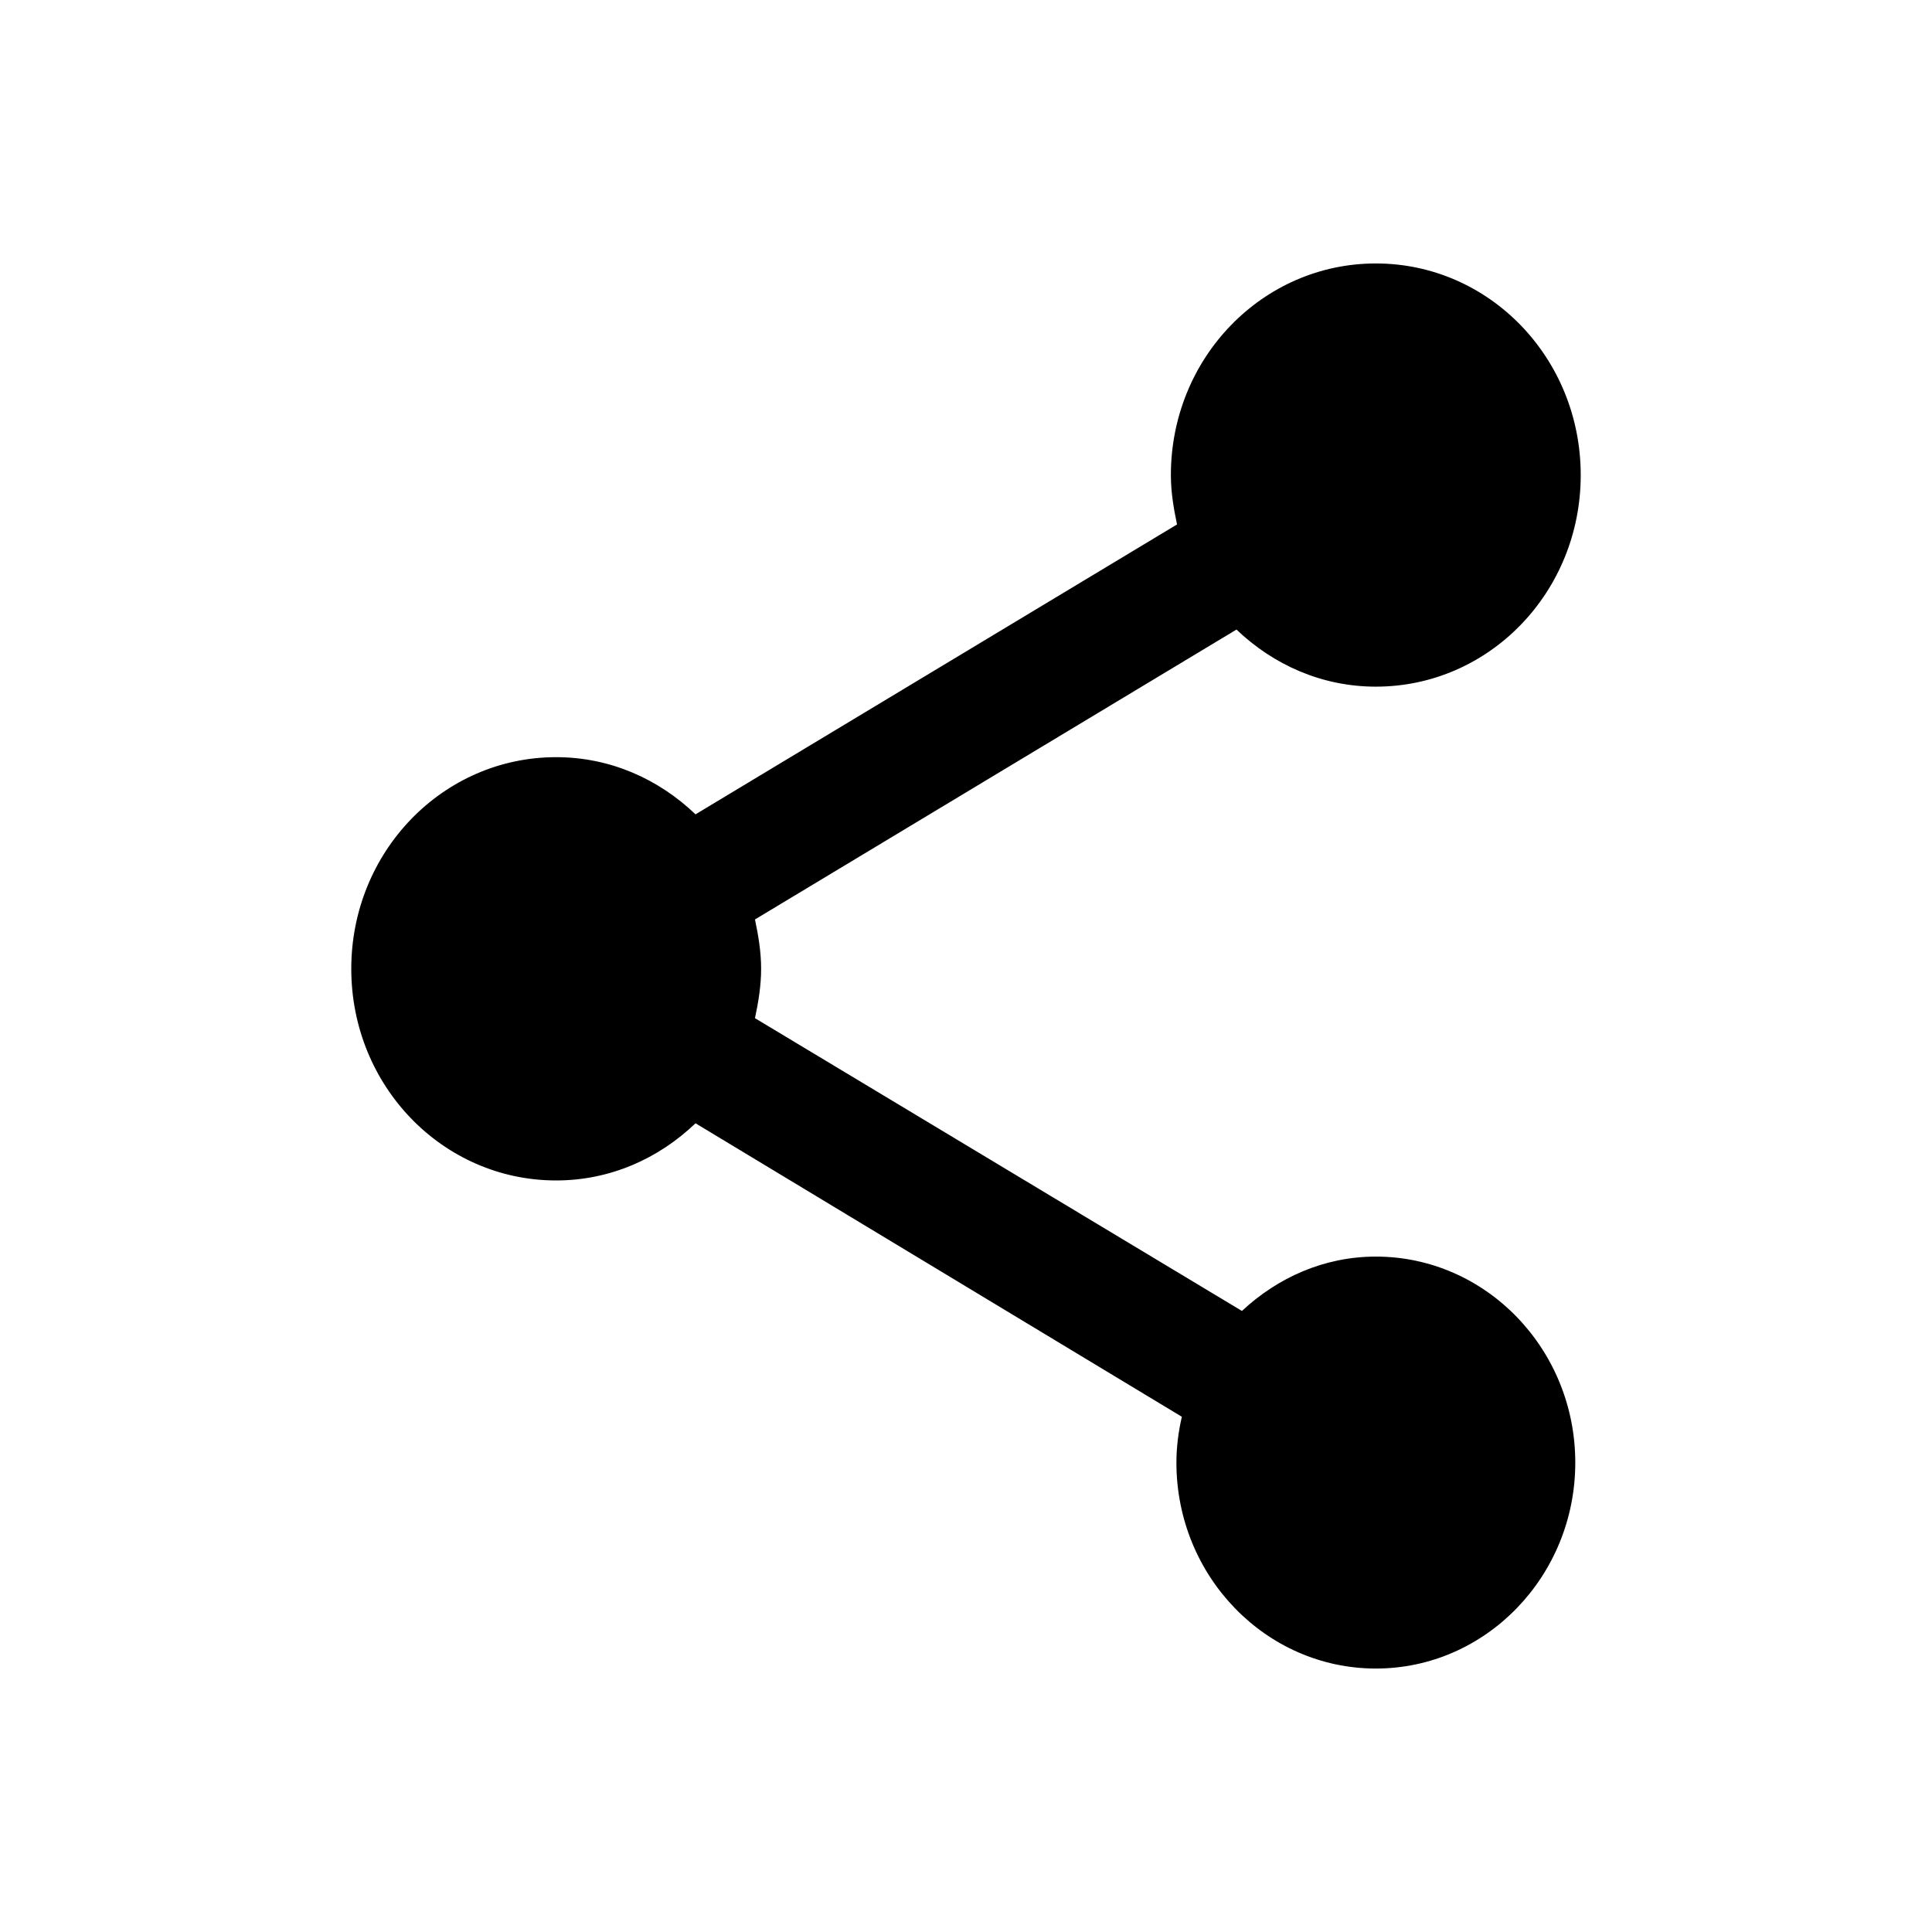 <svg width="22" height="22" viewBox="0 0 22 22" fill="none" xmlns="http://www.w3.org/2000/svg">
<path d="M15.667 14.309C15.076 14.309 14.547 14.55 14.142 14.928L8.597 11.594C8.636 11.41 8.667 11.225 8.667 11.032C8.667 10.839 8.636 10.655 8.597 10.47L14.08 7.169C14.5 7.57 15.052 7.819 15.667 7.819C16.958 7.819 18 6.743 18 5.41C18 4.076 16.958 3 15.667 3C14.376 3 13.333 4.076 13.333 5.41C13.333 5.602 13.364 5.787 13.403 5.972L7.92 9.273C7.5 8.871 6.948 8.622 6.333 8.622C5.042 8.622 4 9.699 4 11.032C4 12.366 5.042 13.442 6.333 13.442C6.948 13.442 7.5 13.193 7.92 12.791L13.458 16.133C13.419 16.301 13.396 16.478 13.396 16.655C13.396 17.948 14.414 19 15.667 19C16.919 19 17.938 17.948 17.938 16.655C17.938 15.361 16.919 14.309 15.667 14.309Z" fill="currentColor"/>
</svg>
